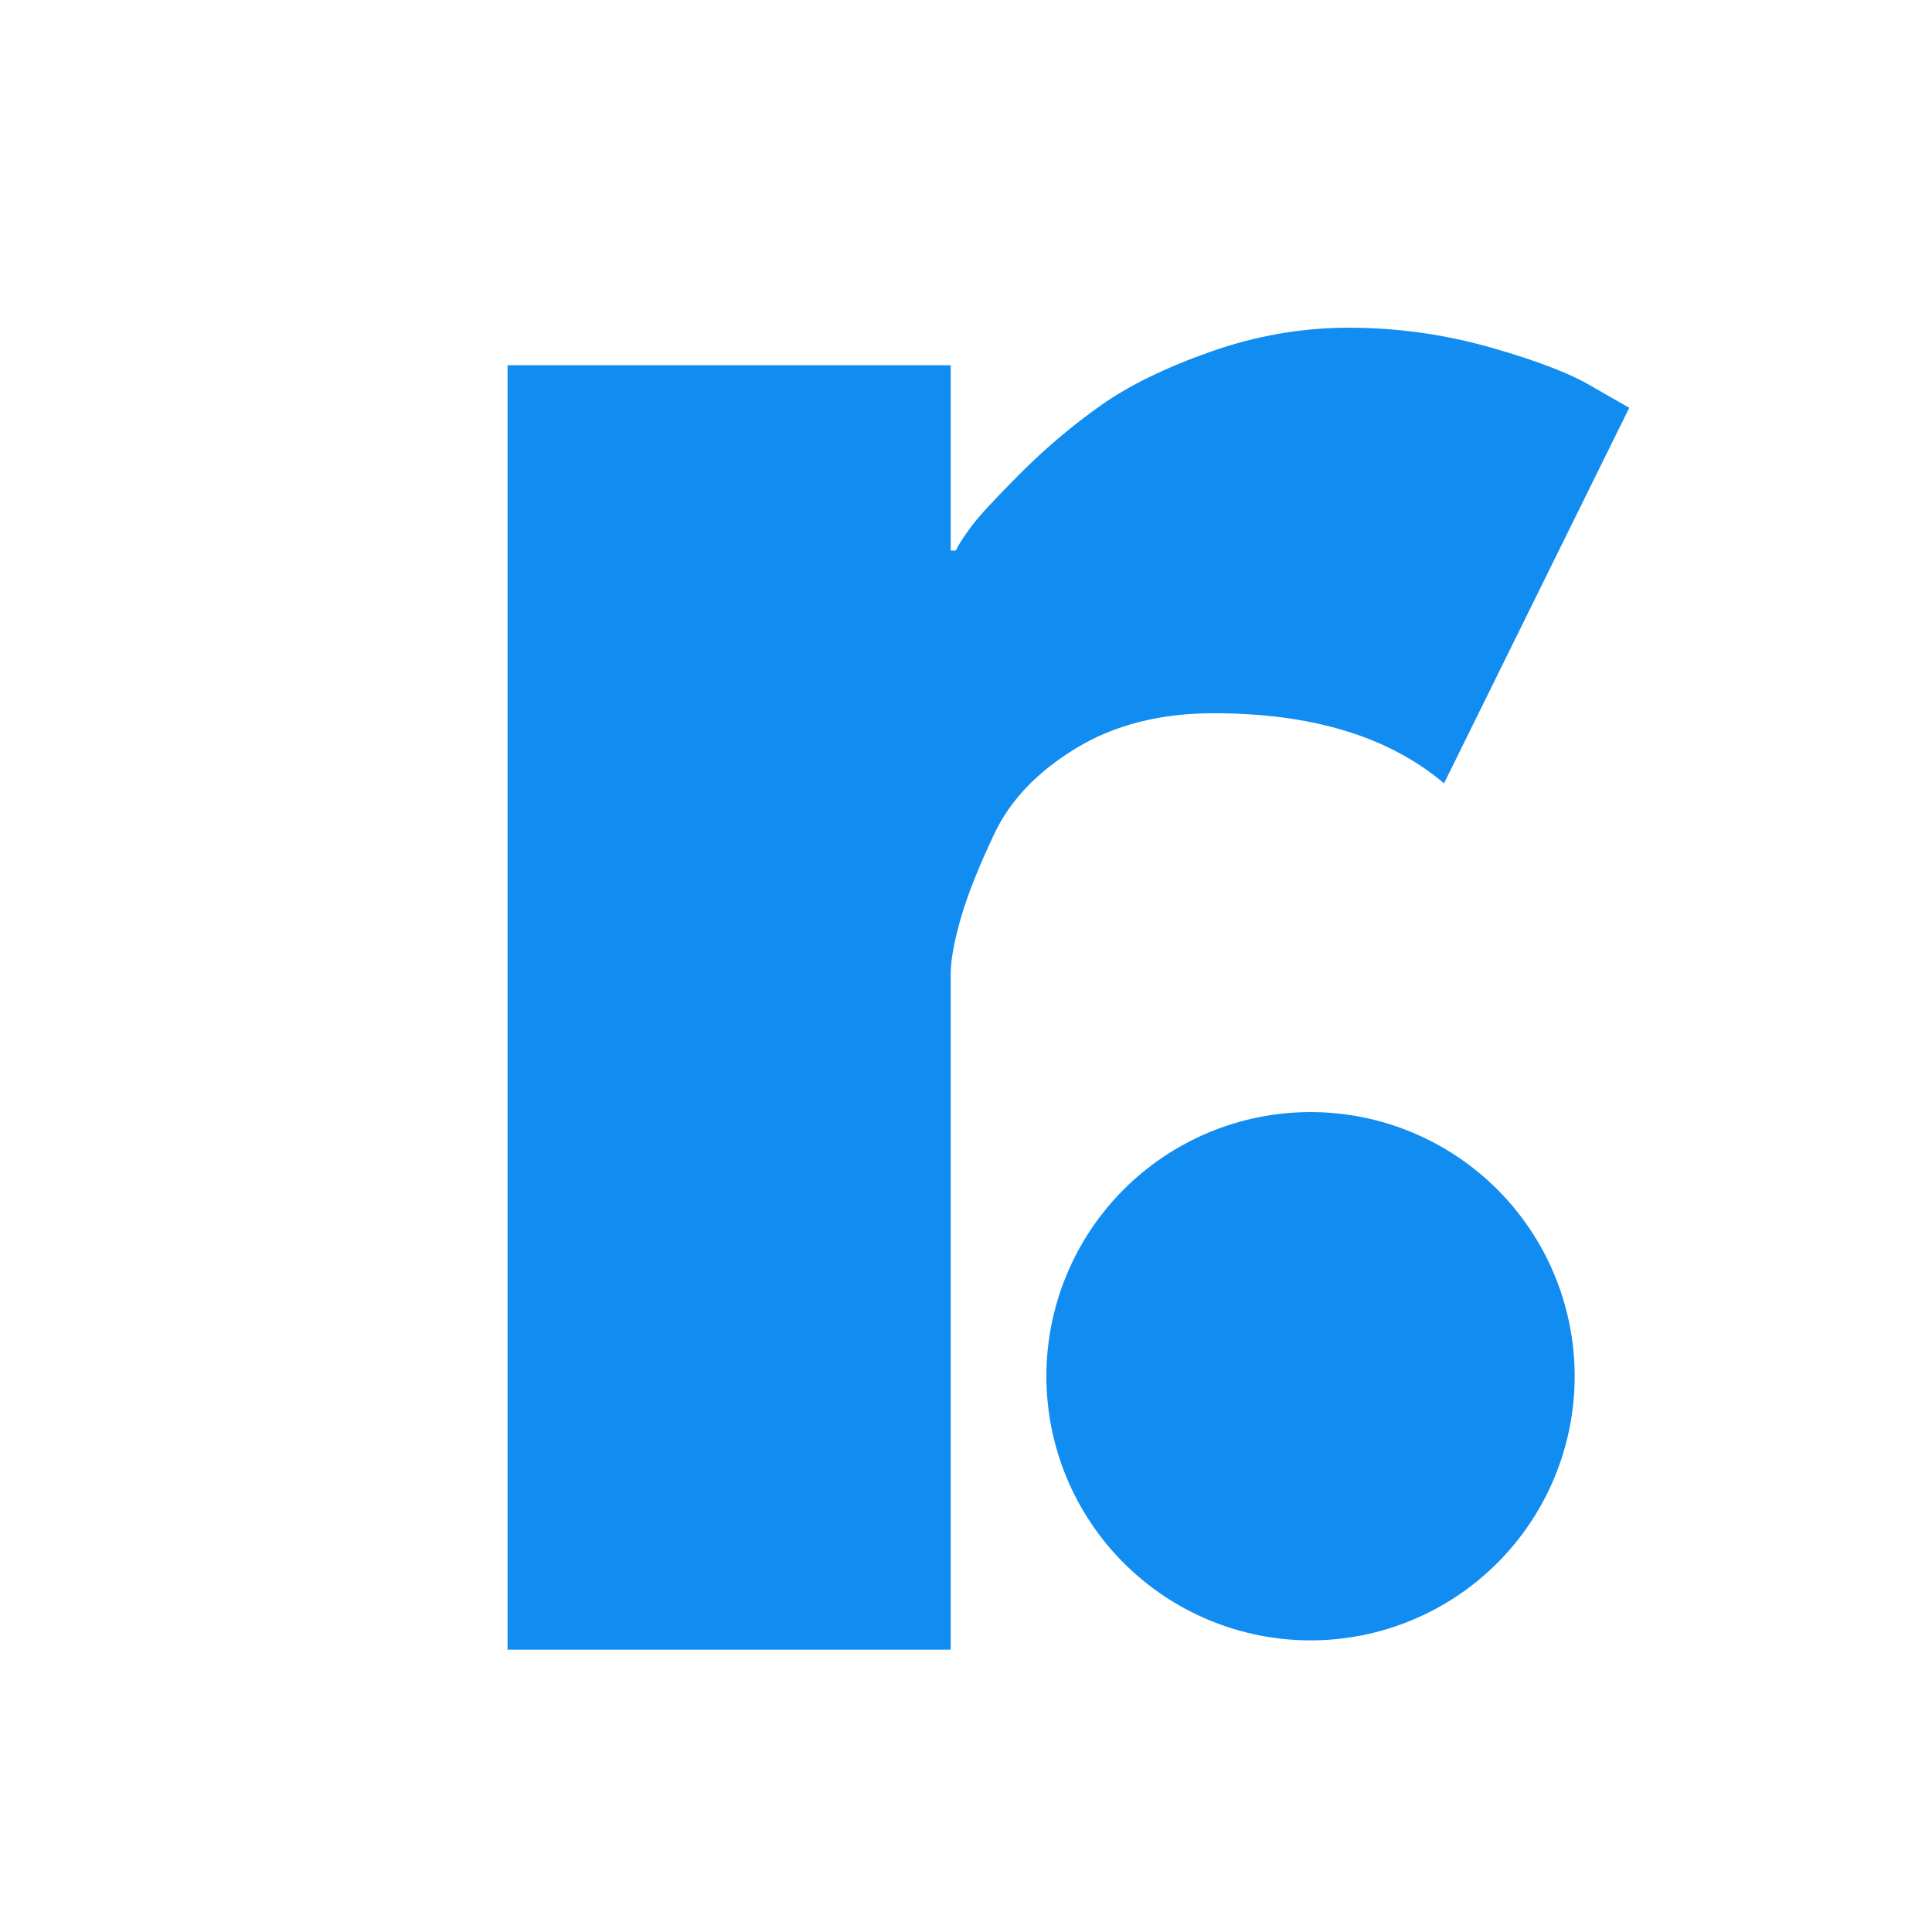 <svg xmlns="http://www.w3.org/2000/svg" xmlns:xlink="http://www.w3.org/1999/xlink" width="500" zoomAndPan="magnify" viewBox="0 0 375 375" height="500" preserveAspectRatio="xMidYMid meet" version="1.0"><defs><g/><clipPath id="8b8c8506ca"><path d="M 203.109 215.852 L 305.859 215.852 L 305.859 318.602 L 203.109 318.602 Z M 203.109 215.852 " clip-rule="nonzero"/></clipPath></defs><g clip-path="url(#8b8c8506ca)"><path fill="#118cf0" d="M 305.641 267.125 C 305.641 268.801 305.559 270.477 305.395 272.148 C 305.23 273.82 304.984 275.48 304.656 277.125 C 304.328 278.773 303.922 280.398 303.434 282.008 C 302.949 283.613 302.383 285.191 301.738 286.742 C 301.098 288.297 300.379 289.812 299.59 291.293 C 298.797 292.773 297.934 294.211 297 295.609 C 296.07 297.004 295.07 298.352 294.004 299.648 C 292.938 300.945 291.812 302.191 290.625 303.375 C 289.438 304.562 288.195 305.691 286.898 306.754 C 285.602 307.82 284.254 308.82 282.855 309.754 C 281.461 310.688 280.023 311.547 278.539 312.34 C 277.059 313.133 275.543 313.848 273.992 314.492 C 272.441 315.133 270.863 315.699 269.254 316.188 C 267.648 316.672 266.023 317.082 264.375 317.41 C 262.727 317.734 261.07 317.98 259.398 318.148 C 257.727 318.312 256.051 318.395 254.371 318.395 C 252.691 318.395 251.02 318.312 249.348 318.148 C 247.676 317.98 246.016 317.734 244.371 317.41 C 242.723 317.082 241.098 316.672 239.488 316.188 C 237.883 315.699 236.305 315.133 234.754 314.492 C 233.199 313.848 231.684 313.133 230.203 312.34 C 228.723 311.547 227.285 310.688 225.887 309.754 C 224.492 308.82 223.145 307.82 221.848 306.754 C 220.551 305.691 219.305 304.562 218.117 303.375 C 216.93 302.191 215.805 300.945 214.738 299.648 C 213.676 298.352 212.676 297.004 211.742 295.609 C 210.809 294.211 209.949 292.773 209.156 291.293 C 208.363 289.812 207.648 288.297 207.004 286.742 C 206.363 285.191 205.797 283.613 205.309 282.008 C 204.824 280.398 204.414 278.773 204.086 277.125 C 203.762 275.48 203.516 273.82 203.348 272.148 C 203.184 270.477 203.102 268.801 203.102 267.125 C 203.102 265.445 203.184 263.77 203.348 262.098 C 203.516 260.426 203.762 258.77 204.086 257.121 C 204.414 255.473 204.824 253.848 205.309 252.242 C 205.797 250.633 206.363 249.055 207.004 247.504 C 207.648 245.953 208.363 244.438 209.156 242.953 C 209.949 241.473 210.809 240.035 211.742 238.641 C 212.676 237.242 213.676 235.895 214.738 234.598 C 215.805 233.301 216.93 232.059 218.117 230.871 C 219.305 229.684 220.551 228.555 221.848 227.492 C 223.145 226.426 224.492 225.426 225.887 224.492 C 227.285 223.562 228.723 222.699 230.203 221.906 C 231.684 221.117 233.199 220.398 234.754 219.758 C 236.305 219.113 237.883 218.547 239.488 218.062 C 241.098 217.574 242.723 217.168 244.371 216.84 C 246.016 216.512 247.676 216.266 249.348 216.102 C 251.02 215.938 252.691 215.852 254.371 215.852 C 256.051 215.852 257.727 215.938 259.398 216.102 C 261.07 216.266 262.727 216.512 264.375 216.84 C 266.023 217.168 267.648 217.574 269.254 218.062 C 270.863 218.547 272.441 219.113 273.992 219.758 C 275.543 220.398 277.059 221.117 278.539 221.906 C 280.023 222.699 281.461 223.562 282.855 224.492 C 284.254 225.426 285.602 226.426 286.898 227.492 C 288.195 228.555 289.438 229.684 290.625 230.871 C 291.812 232.059 292.938 233.301 294.004 234.598 C 295.07 235.895 296.07 237.242 297 238.641 C 297.934 240.035 298.797 241.473 299.59 242.953 C 300.379 244.438 301.098 245.953 301.738 247.504 C 302.383 249.055 302.949 250.633 303.434 252.242 C 303.922 253.848 304.328 255.473 304.656 257.121 C 304.984 258.77 305.23 260.426 305.395 262.098 C 305.559 263.77 305.641 265.445 305.641 267.125 Z M 305.641 267.125 " fill-opacity="1" fill-rule="nonzero"/></g><g fill="#118cf0" fill-opacity="1"><g transform="translate(69.361, 320.201)"><g><path d="M 29.156 0 L 29.156 -249.312 L 115.172 -249.312 L 115.172 -213.344 L 116.156 -213.344 C 116.801 -214.645 117.852 -216.266 119.312 -218.203 C 120.77 -220.148 123.926 -223.551 128.781 -228.406 C 133.645 -233.27 138.828 -237.645 144.328 -241.531 C 149.836 -245.414 156.969 -248.895 165.719 -251.969 C 174.469 -255.051 183.379 -256.594 192.453 -256.594 C 201.848 -256.594 211.082 -255.297 220.156 -252.703 C 229.227 -250.117 235.867 -247.531 240.078 -244.938 L 246.875 -241.047 L 210.922 -168.156 C 200.223 -177.227 185.316 -181.766 166.203 -181.766 C 155.836 -181.766 146.926 -179.492 139.469 -174.953 C 132.02 -170.422 126.754 -164.914 123.672 -158.438 C 120.598 -151.957 118.41 -146.445 117.109 -141.906 C 115.816 -137.375 115.172 -133.812 115.172 -131.219 L 115.172 0 Z M 29.156 0 "/></g></g></g></svg>